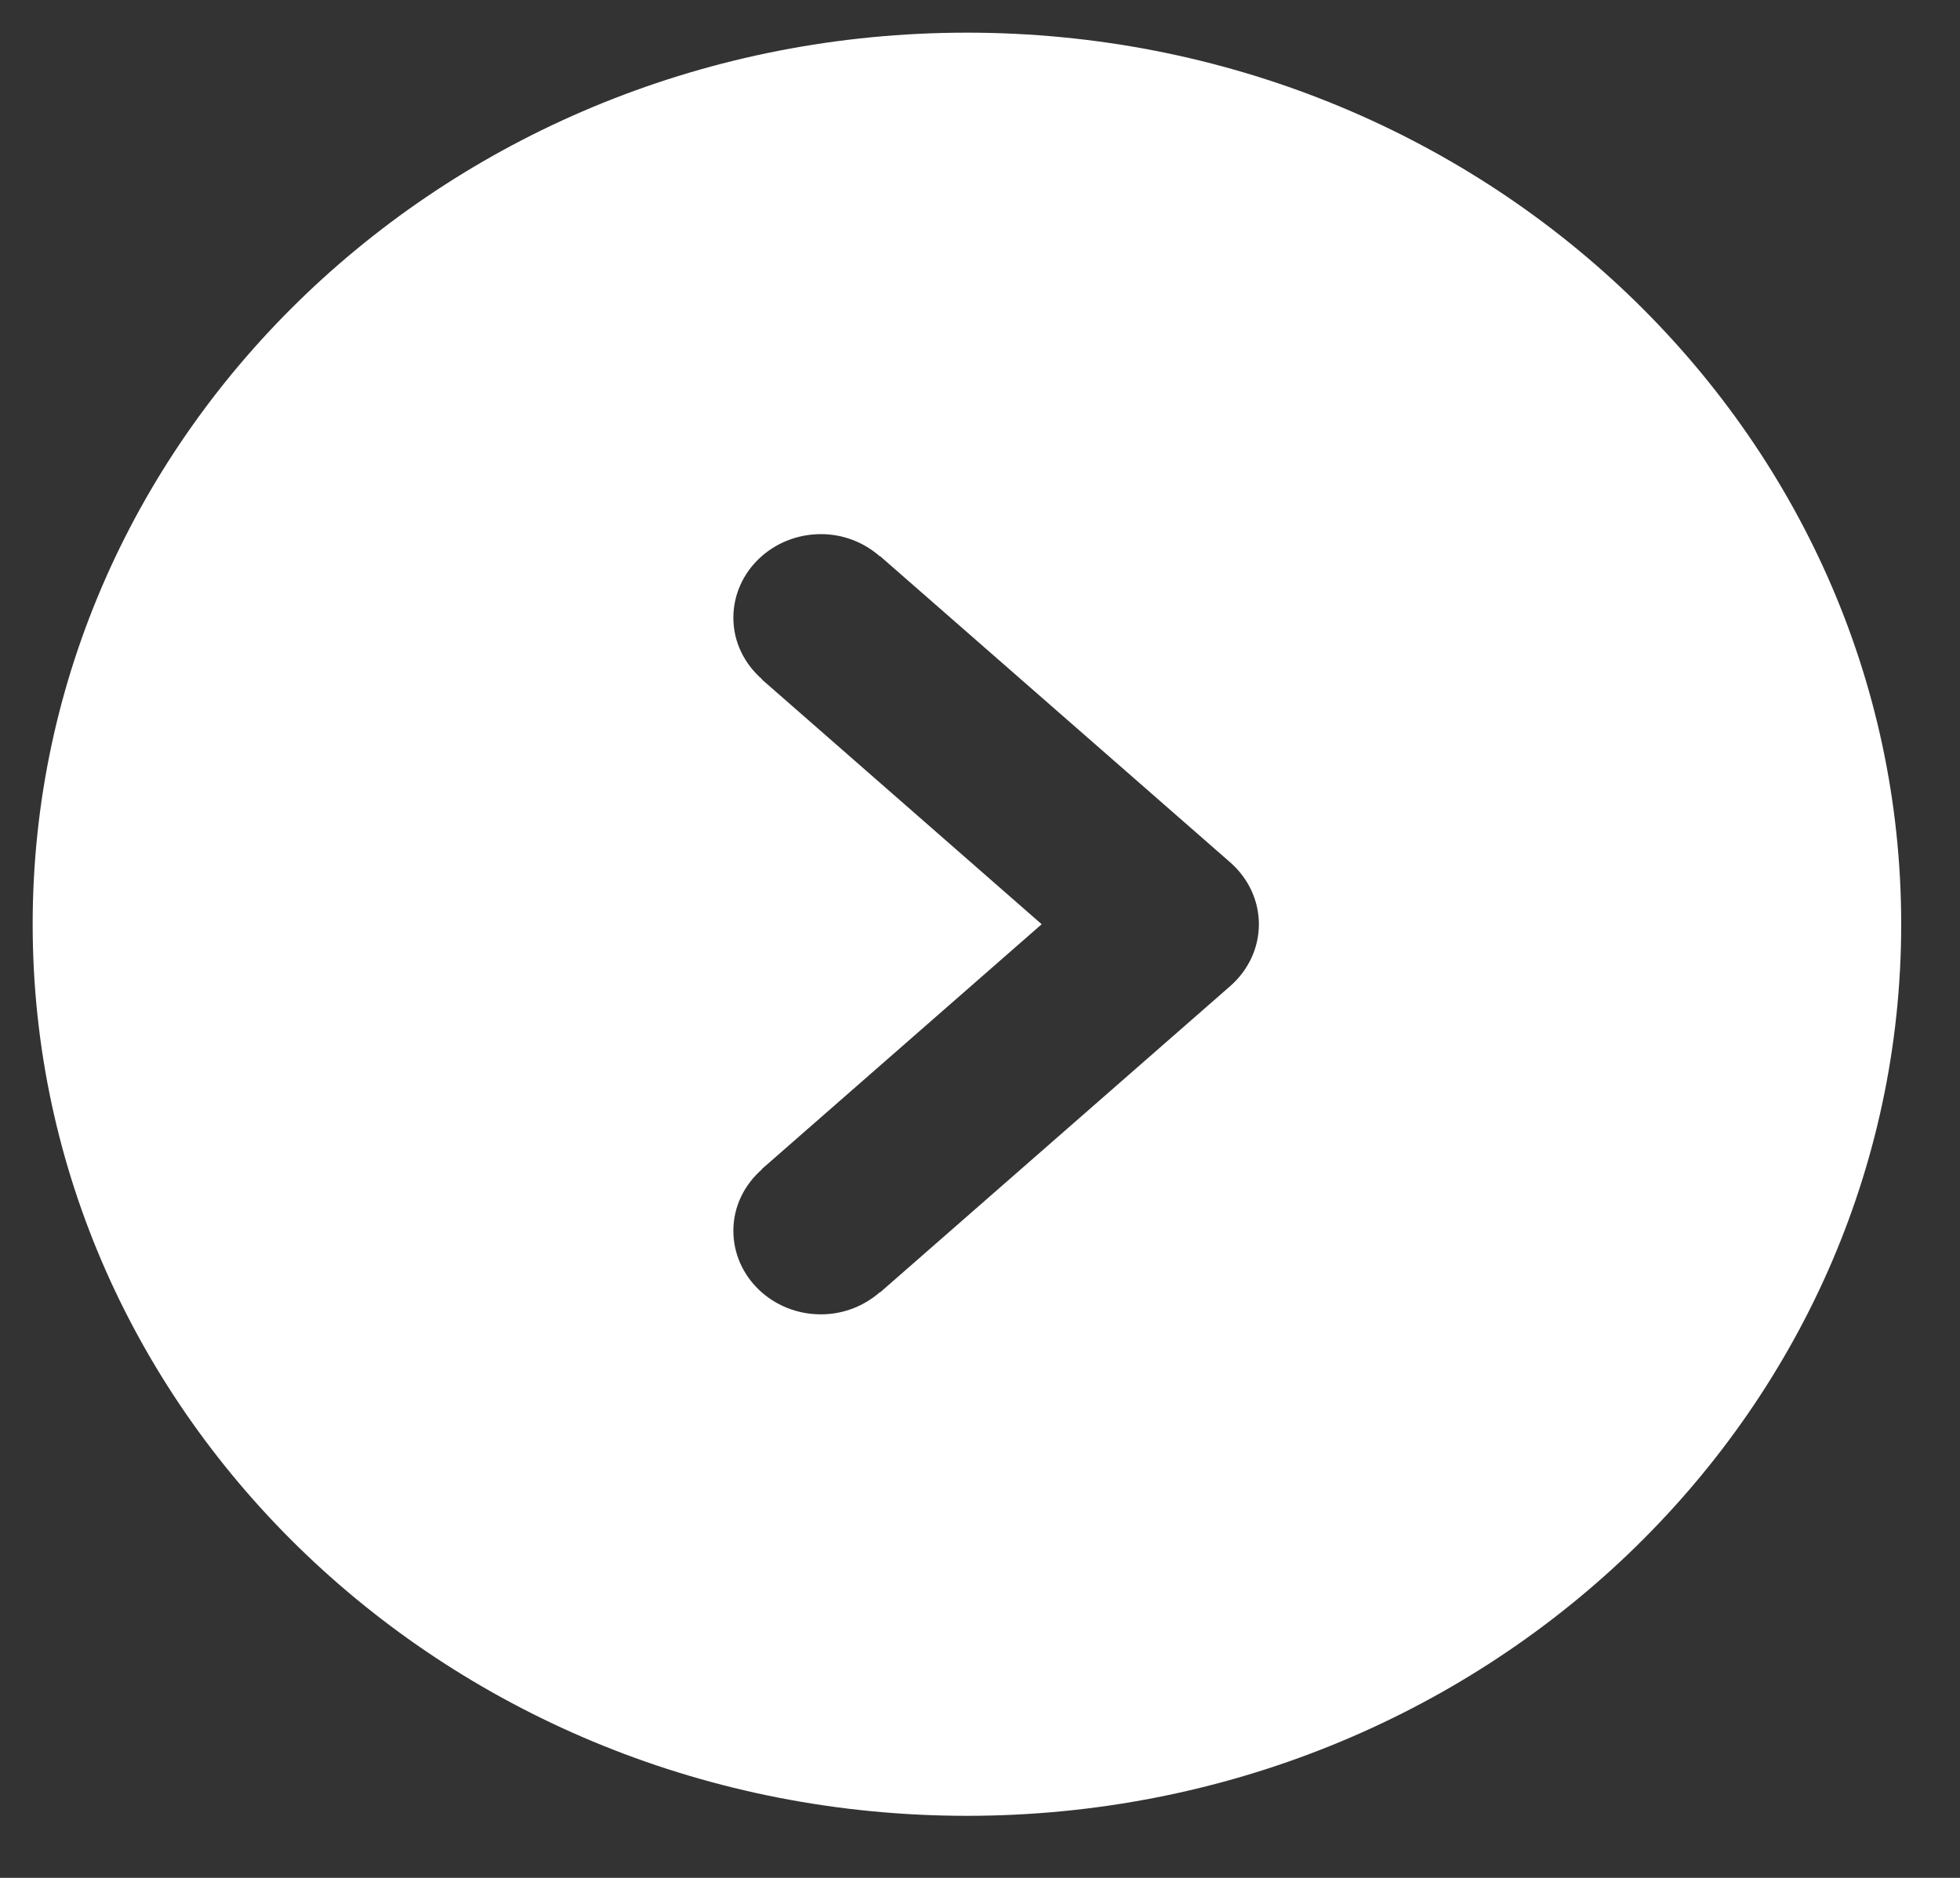<svg xmlns="http://www.w3.org/2000/svg" width="24" height="23" viewBox="0 0 24 23">
  <rect x="0" y="0" width="24" height="23" fill="#333333" stroke="none"/>
  <path fill="#FFF" d="M1335.84,29.4 C1342.158,29.4 1347.28,34.289 1347.28,40.32 C1347.28,46.351 1342.158,51.24 1335.84,51.24 C1329.522,51.24 1324.4,46.351 1324.4,40.32 C1324.4,34.289 1329.522,29.4 1335.84,29.4 Z M1334.777,35.812 L1334.775,35.815 C1334.584,35.647 1334.332,35.542 1334.053,35.542 C1333.461,35.542 1332.98,36.001 1332.98,36.566 C1332.98,36.865 1333.116,37.131 1333.33,37.318 L1333.328,37.321 L1336.755,40.32 L1333.327,43.32 L1333.33,43.322 C1333.116,43.509 1332.98,43.775 1332.98,44.074 C1332.98,44.639 1333.46,45.098 1334.052,45.098 C1334.332,45.098 1334.584,44.993 1334.775,44.826 L1334.777,44.829 L1339.067,41.075 C1339.288,40.88 1339.415,40.607 1339.415,40.32 C1339.415,40.033 1339.288,39.76 1339.067,39.565 L1334.777,35.812 Z" transform="translate(-1324 -29)"/>
</svg>
